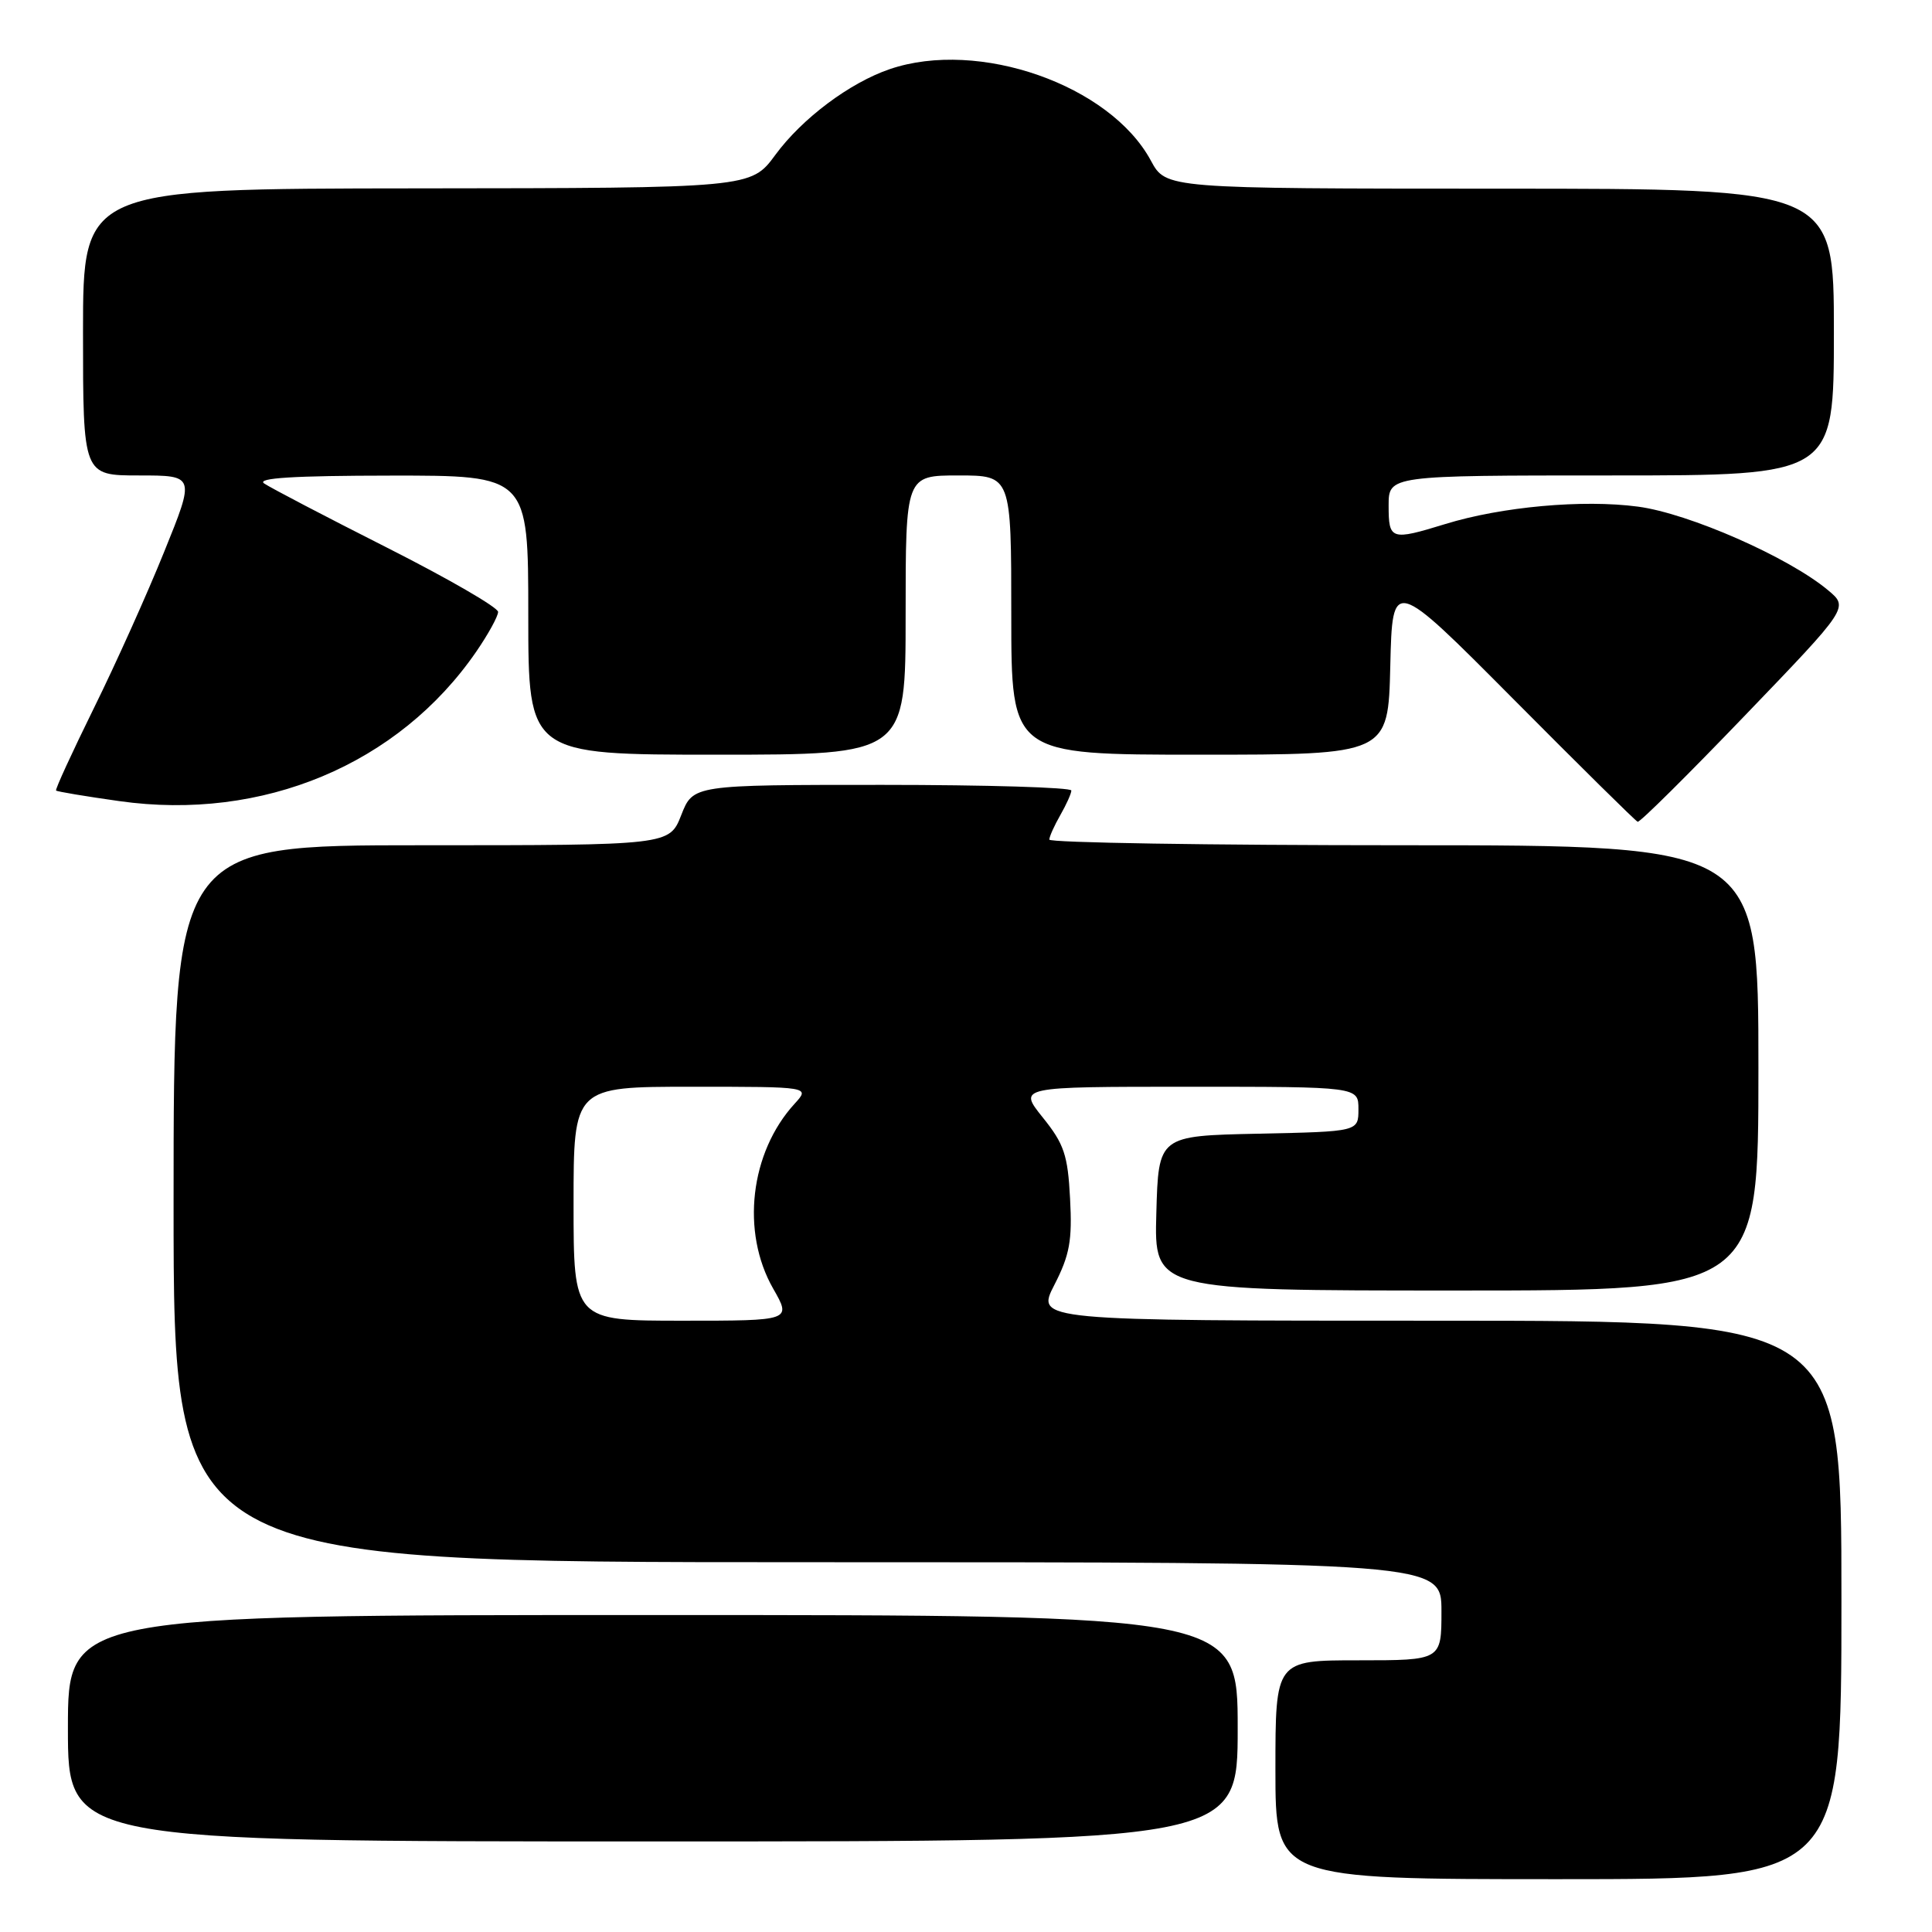 <?xml version="1.0" encoding="UTF-8" standalone="no"?>
<!DOCTYPE svg PUBLIC "-//W3C//DTD SVG 1.1//EN" "http://www.w3.org/Graphics/SVG/1.1/DTD/svg11.dtd" >
<svg xmlns="http://www.w3.org/2000/svg" xmlns:xlink="http://www.w3.org/1999/xlink" version="1.1" viewBox="0 0 256 256">
 <g >
 <path fill="currentColor"
d=" M 244.00 212.00 C 244.00 175.00 244.00 175.00 190.64 175.00 C 137.27 175.00 137.27 175.00 139.71 170.25 C 141.74 166.30 142.09 164.37 141.79 158.82 C 141.49 153.04 141.00 151.58 138.17 148.07 C 134.91 144.00 134.91 144.00 157.45 144.00 C 180.00 144.00 180.00 144.00 180.00 146.97 C 180.00 149.94 180.00 149.94 166.75 150.22 C 153.50 150.50 153.50 150.50 153.22 160.75 C 152.93 171.00 152.93 171.00 192.97 171.00 C 233.00 171.00 233.00 171.00 233.00 141.50 C 233.00 112.00 233.00 112.00 186.00 112.00 C 160.15 112.00 139.02 111.66 139.04 111.25 C 139.05 110.84 139.71 109.38 140.50 108.00 C 141.29 106.62 141.95 105.16 141.96 104.75 C 141.98 104.34 130.71 104.00 116.92 104.00 C 91.84 104.00 91.84 104.00 90.27 108.00 C 88.70 112.00 88.70 112.00 55.85 112.00 C 23.00 112.00 23.00 112.00 23.00 159.50 C 23.00 207.00 23.00 207.00 107.00 207.00 C 191.00 207.00 191.00 207.00 191.00 213.50 C 191.00 220.00 191.00 220.00 180.00 220.00 C 169.00 220.00 169.00 220.00 169.00 234.50 C 169.00 249.00 169.00 249.00 206.50 249.00 C 244.00 249.00 244.00 249.00 244.00 212.00 Z  M 164.00 229.00 C 164.00 214.00 164.00 214.00 86.50 214.00 C 9.00 214.00 9.00 214.00 9.00 229.00 C 9.00 244.00 9.00 244.00 86.50 244.00 C 164.00 244.00 164.00 244.00 164.00 229.00 Z  M 231.23 94.79 C 244.97 80.50 244.97 80.50 242.23 78.21 C 237.01 73.84 223.78 68.02 217.03 67.13 C 209.74 66.16 198.96 67.14 191.50 69.44 C 184.31 71.65 184.00 71.55 184.00 67.00 C 184.00 63.00 184.00 63.00 213.50 63.00 C 243.00 63.00 243.00 63.00 243.00 44.00 C 243.00 25.00 243.00 25.00 198.75 25.00 C 154.50 24.99 154.50 24.99 152.50 21.29 C 147.09 11.25 129.67 5.15 117.90 9.16 C 112.59 10.97 106.29 15.69 102.74 20.52 C 99.50 24.92 99.50 24.92 55.25 24.96 C 11.00 25.00 11.00 25.00 11.00 44.00 C 11.00 63.00 11.00 63.00 18.42 63.00 C 25.85 63.00 25.85 63.00 21.76 73.10 C 19.52 78.66 15.32 88.00 12.43 93.85 C 9.55 99.71 7.29 104.61 7.43 104.75 C 7.56 104.89 11.33 105.52 15.80 106.15 C 34.81 108.84 52.82 101.30 63.11 86.34 C 64.70 84.03 66.00 81.66 66.00 81.08 C 66.00 80.49 59.36 76.65 51.25 72.55 C 43.14 68.45 35.83 64.63 35.00 64.06 C 33.95 63.34 38.92 63.03 51.75 63.02 C 70.00 63.00 70.00 63.00 70.00 81.50 C 70.00 100.00 70.00 100.00 95.00 100.00 C 120.00 100.00 120.00 100.00 120.00 81.50 C 120.00 63.00 120.00 63.00 127.00 63.00 C 134.00 63.00 134.00 63.00 134.00 81.50 C 134.00 100.00 134.00 100.00 158.97 100.00 C 183.94 100.00 183.94 100.00 184.22 88.25 C 184.50 76.50 184.50 76.50 200.50 92.60 C 209.30 101.46 216.72 108.79 217.00 108.89 C 217.28 109.00 223.68 102.65 231.23 94.79 Z  M 76.00 159.50 C 76.00 144.00 76.00 144.00 91.67 144.00 C 107.35 144.00 107.35 144.00 105.29 146.25 C 99.38 152.71 98.16 163.24 102.45 170.75 C 104.88 175.00 104.88 175.00 90.44 175.00 C 76.00 175.00 76.00 175.00 76.00 159.50 Z "/>
</g>
</svg>